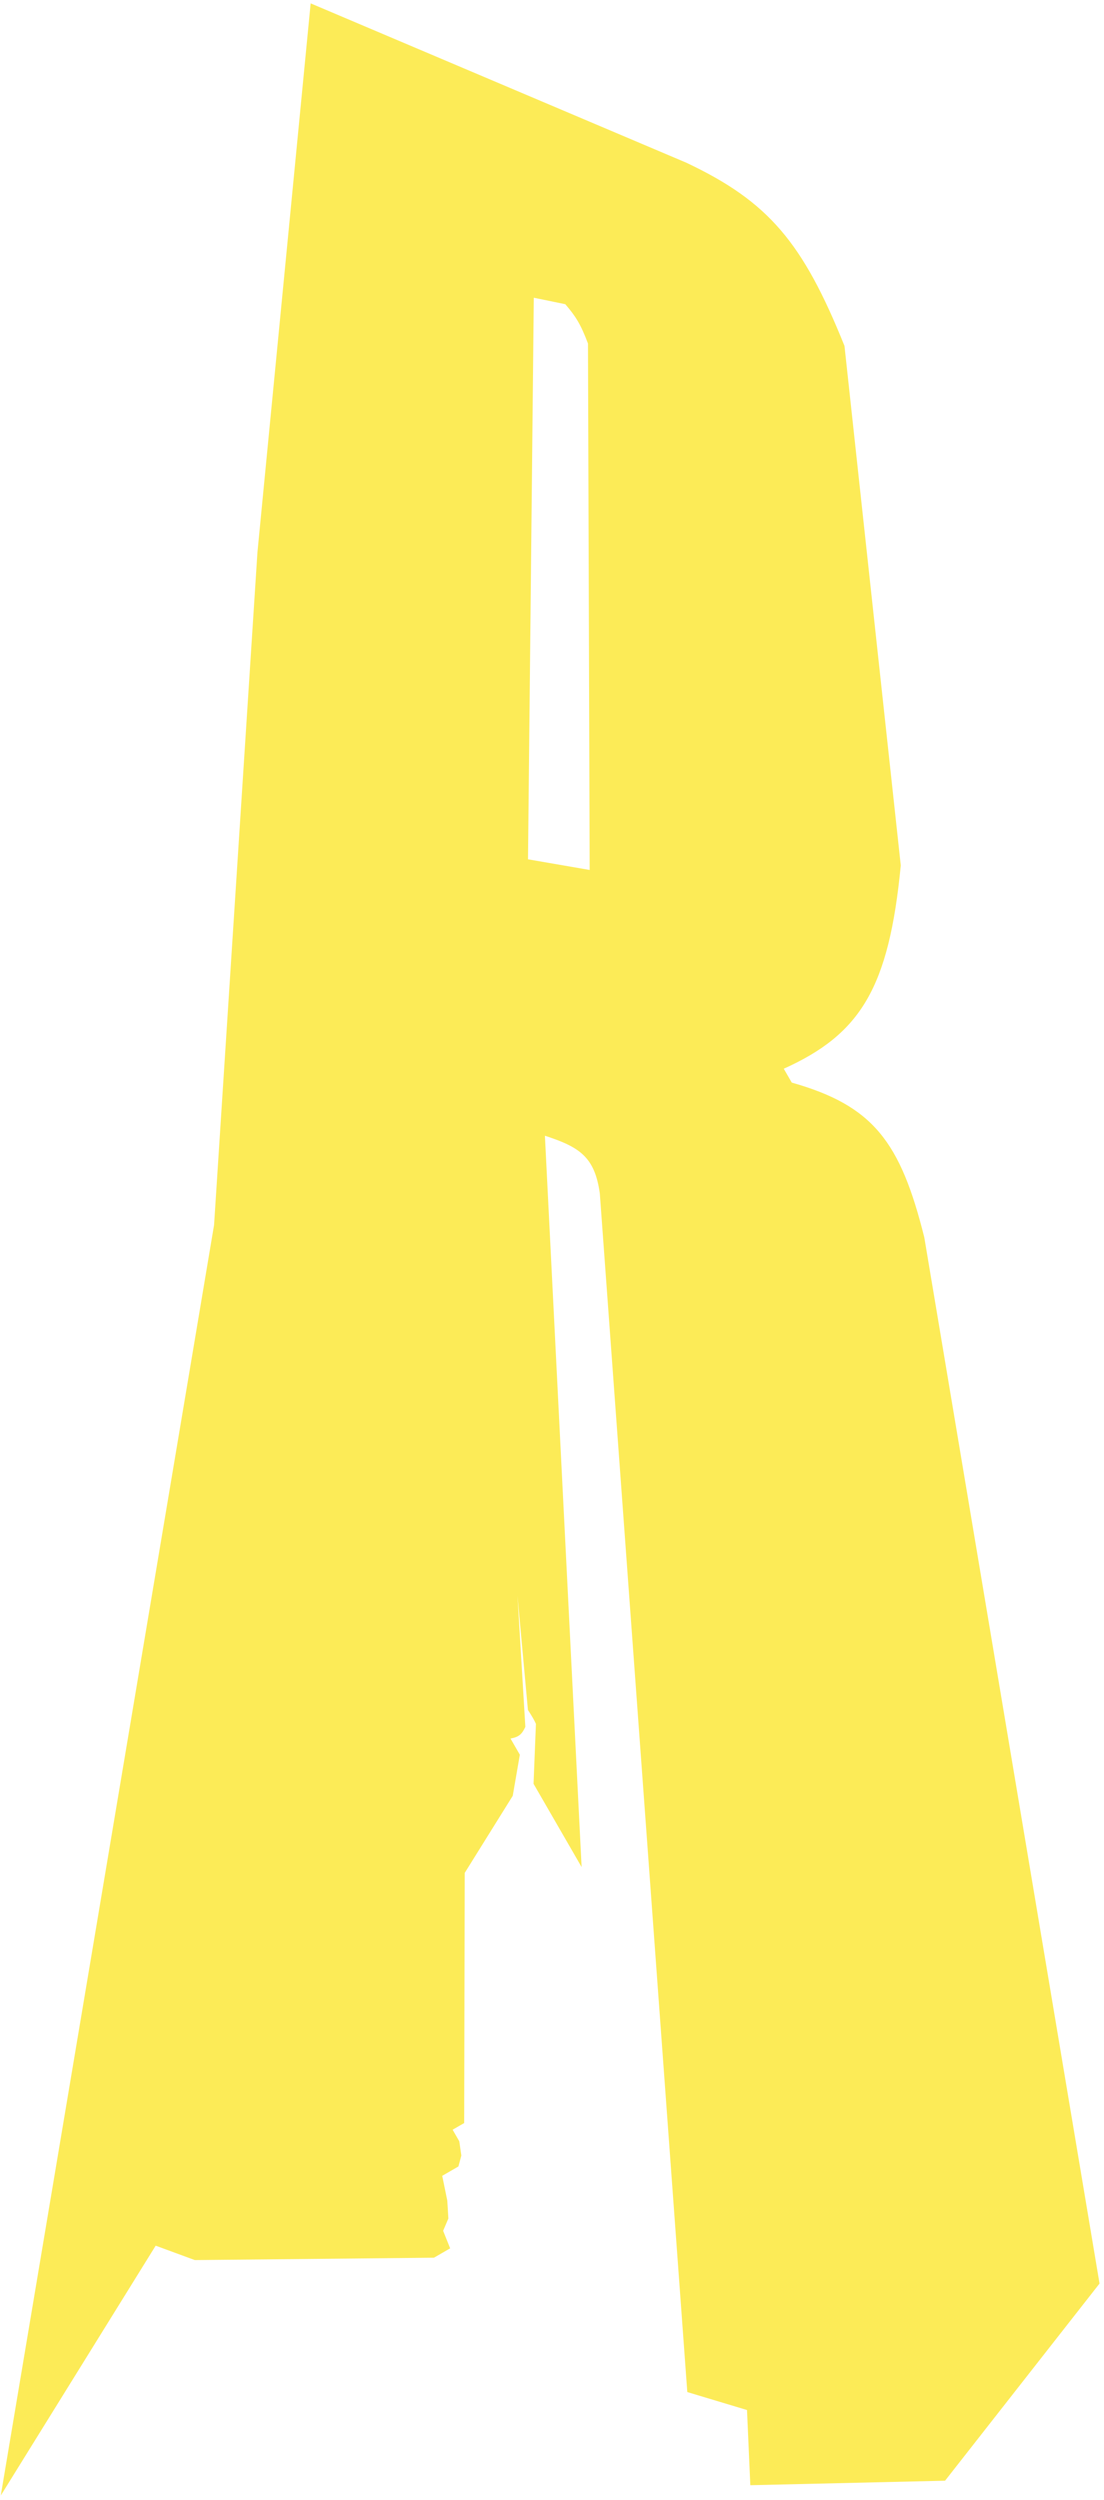 <svg width="235" height="532" viewBox="0 0 235 532" fill="none" xmlns="http://www.w3.org/2000/svg">
<path fill-rule="evenodd" clip-rule="evenodd" d="M66.127 0.716L146.092 34.627C163.609 42.911 170.893 51.586 179.757 73.608L191.742 184.181C189.217 210.217 183.223 220.055 166.834 227.443L168.539 230.396C185.878 235.297 191.671 242.993 196.748 263.339L234.05 485.976L201.169 527.934L159.715 528.894L159.009 512.892L146.301 509.07L127.679 253.987C126.6 246.186 123.34 244.1 115.991 241.7L123.805 397.346L113.573 379.623L114.08 366.859C113.662 365.975 113.337 365.385 112.375 363.905L110.152 339.59L111.827 367.504C111.103 369.075 110.447 369.672 108.665 369.986L110.655 373.432L109.143 382.181L98.922 398.585L98.806 451.818L96.345 453.239L97.766 455.701L98.202 458.731L97.578 461.06L94.132 463.05L95.213 468.333L95.442 472.139L94.325 474.753L95.822 478.483L92.376 480.473L41.472 480.982L33.139 477.916L0.166 531.085L45.568 260.698L54.802 117.527L66.127 0.716ZM113.624 63.36L120.328 64.74C122.47 67.235 123.582 68.908 125.16 73.109L125.518 185.144L112.393 182.876L113.624 63.36Z" fill="#FCEB57"/>
</svg>
